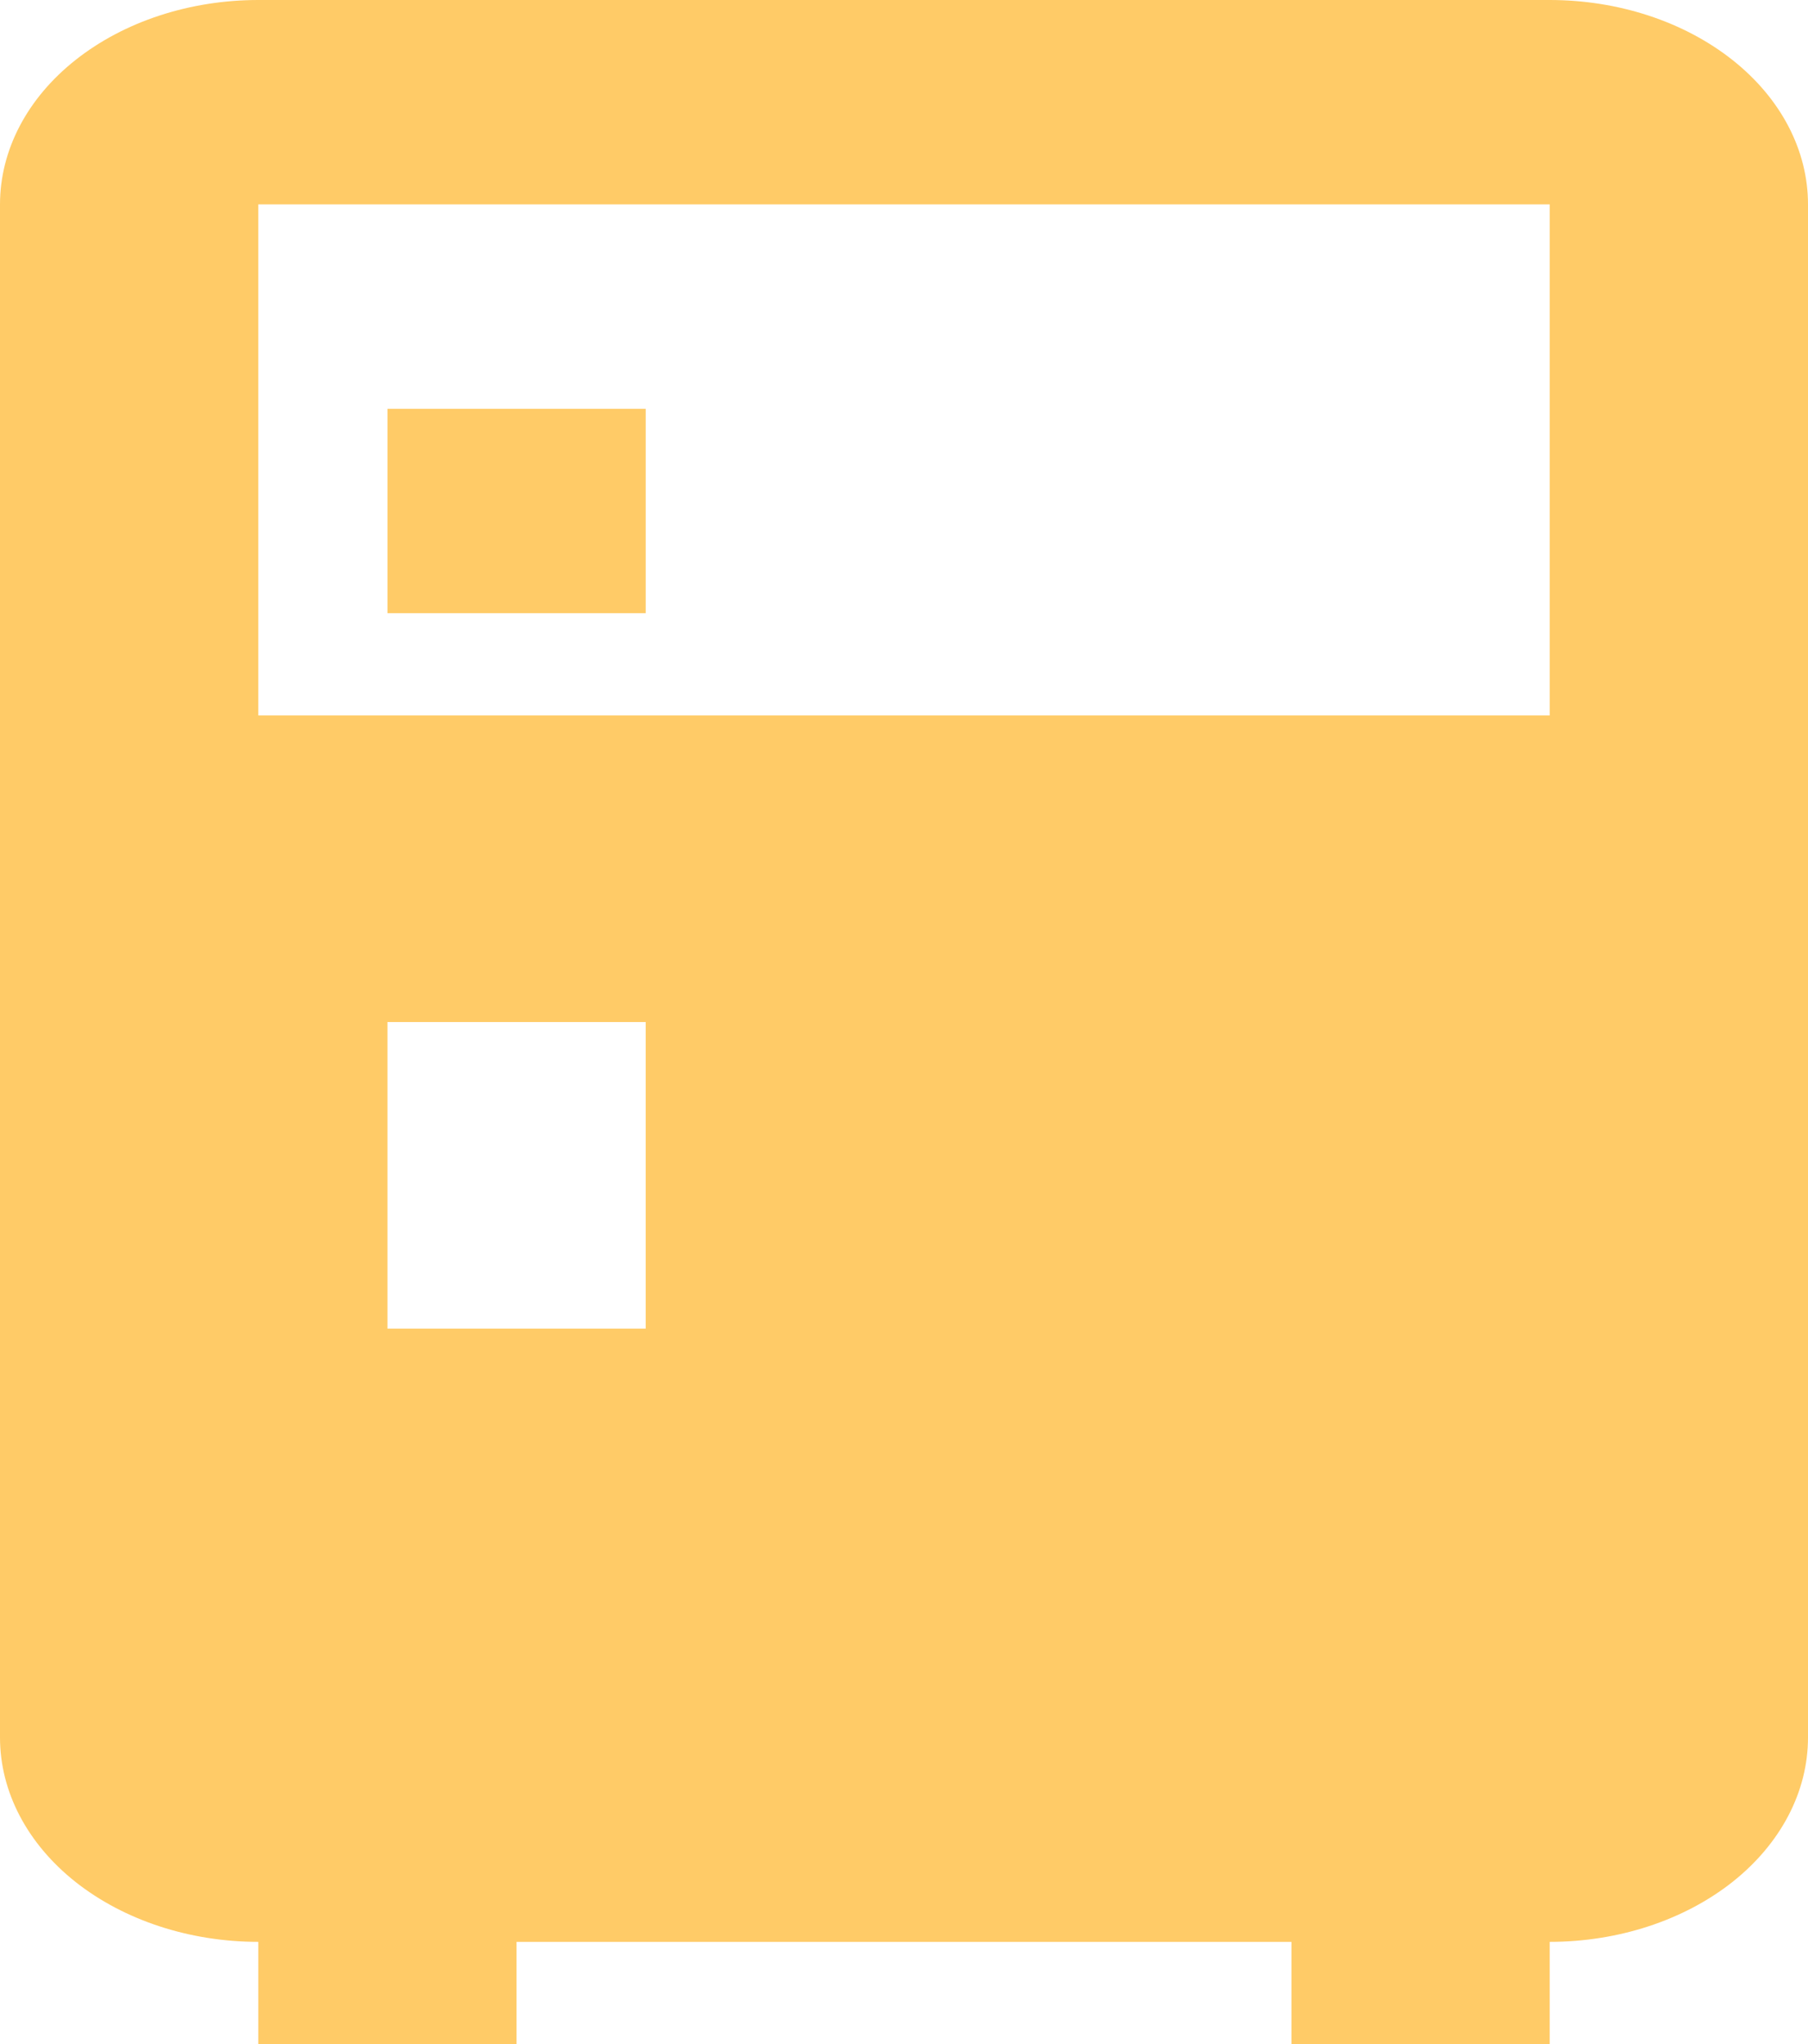 <svg width="23" height="26" viewBox="0 0 23 26" fill="none" xmlns="http://www.w3.org/2000/svg">
<path d="M4.929 7.8V5.2H8.214V7.8H4.929ZM3.286 0H19.714C20.586 0 21.421 0.274 22.038 0.762C22.654 1.249 23 1.91 23 2.6V22.1C23 22.79 22.654 23.451 22.038 23.939C21.421 24.426 20.586 24.7 19.714 24.7V26H16.429V24.7H6.571V26H3.286V24.7C2.414 24.7 1.579 24.426 0.962 23.939C0.346 23.451 0 22.79 0 22.1V2.6C0 1.91 0.346 1.249 0.962 0.762C1.579 0.274 2.414 0 3.286 0ZM3.286 2.6V9.1H19.714V2.6H3.286ZM4.929 13V16.9H8.214V13H4.929Z" fill="#FFCB67"/>
</svg>
